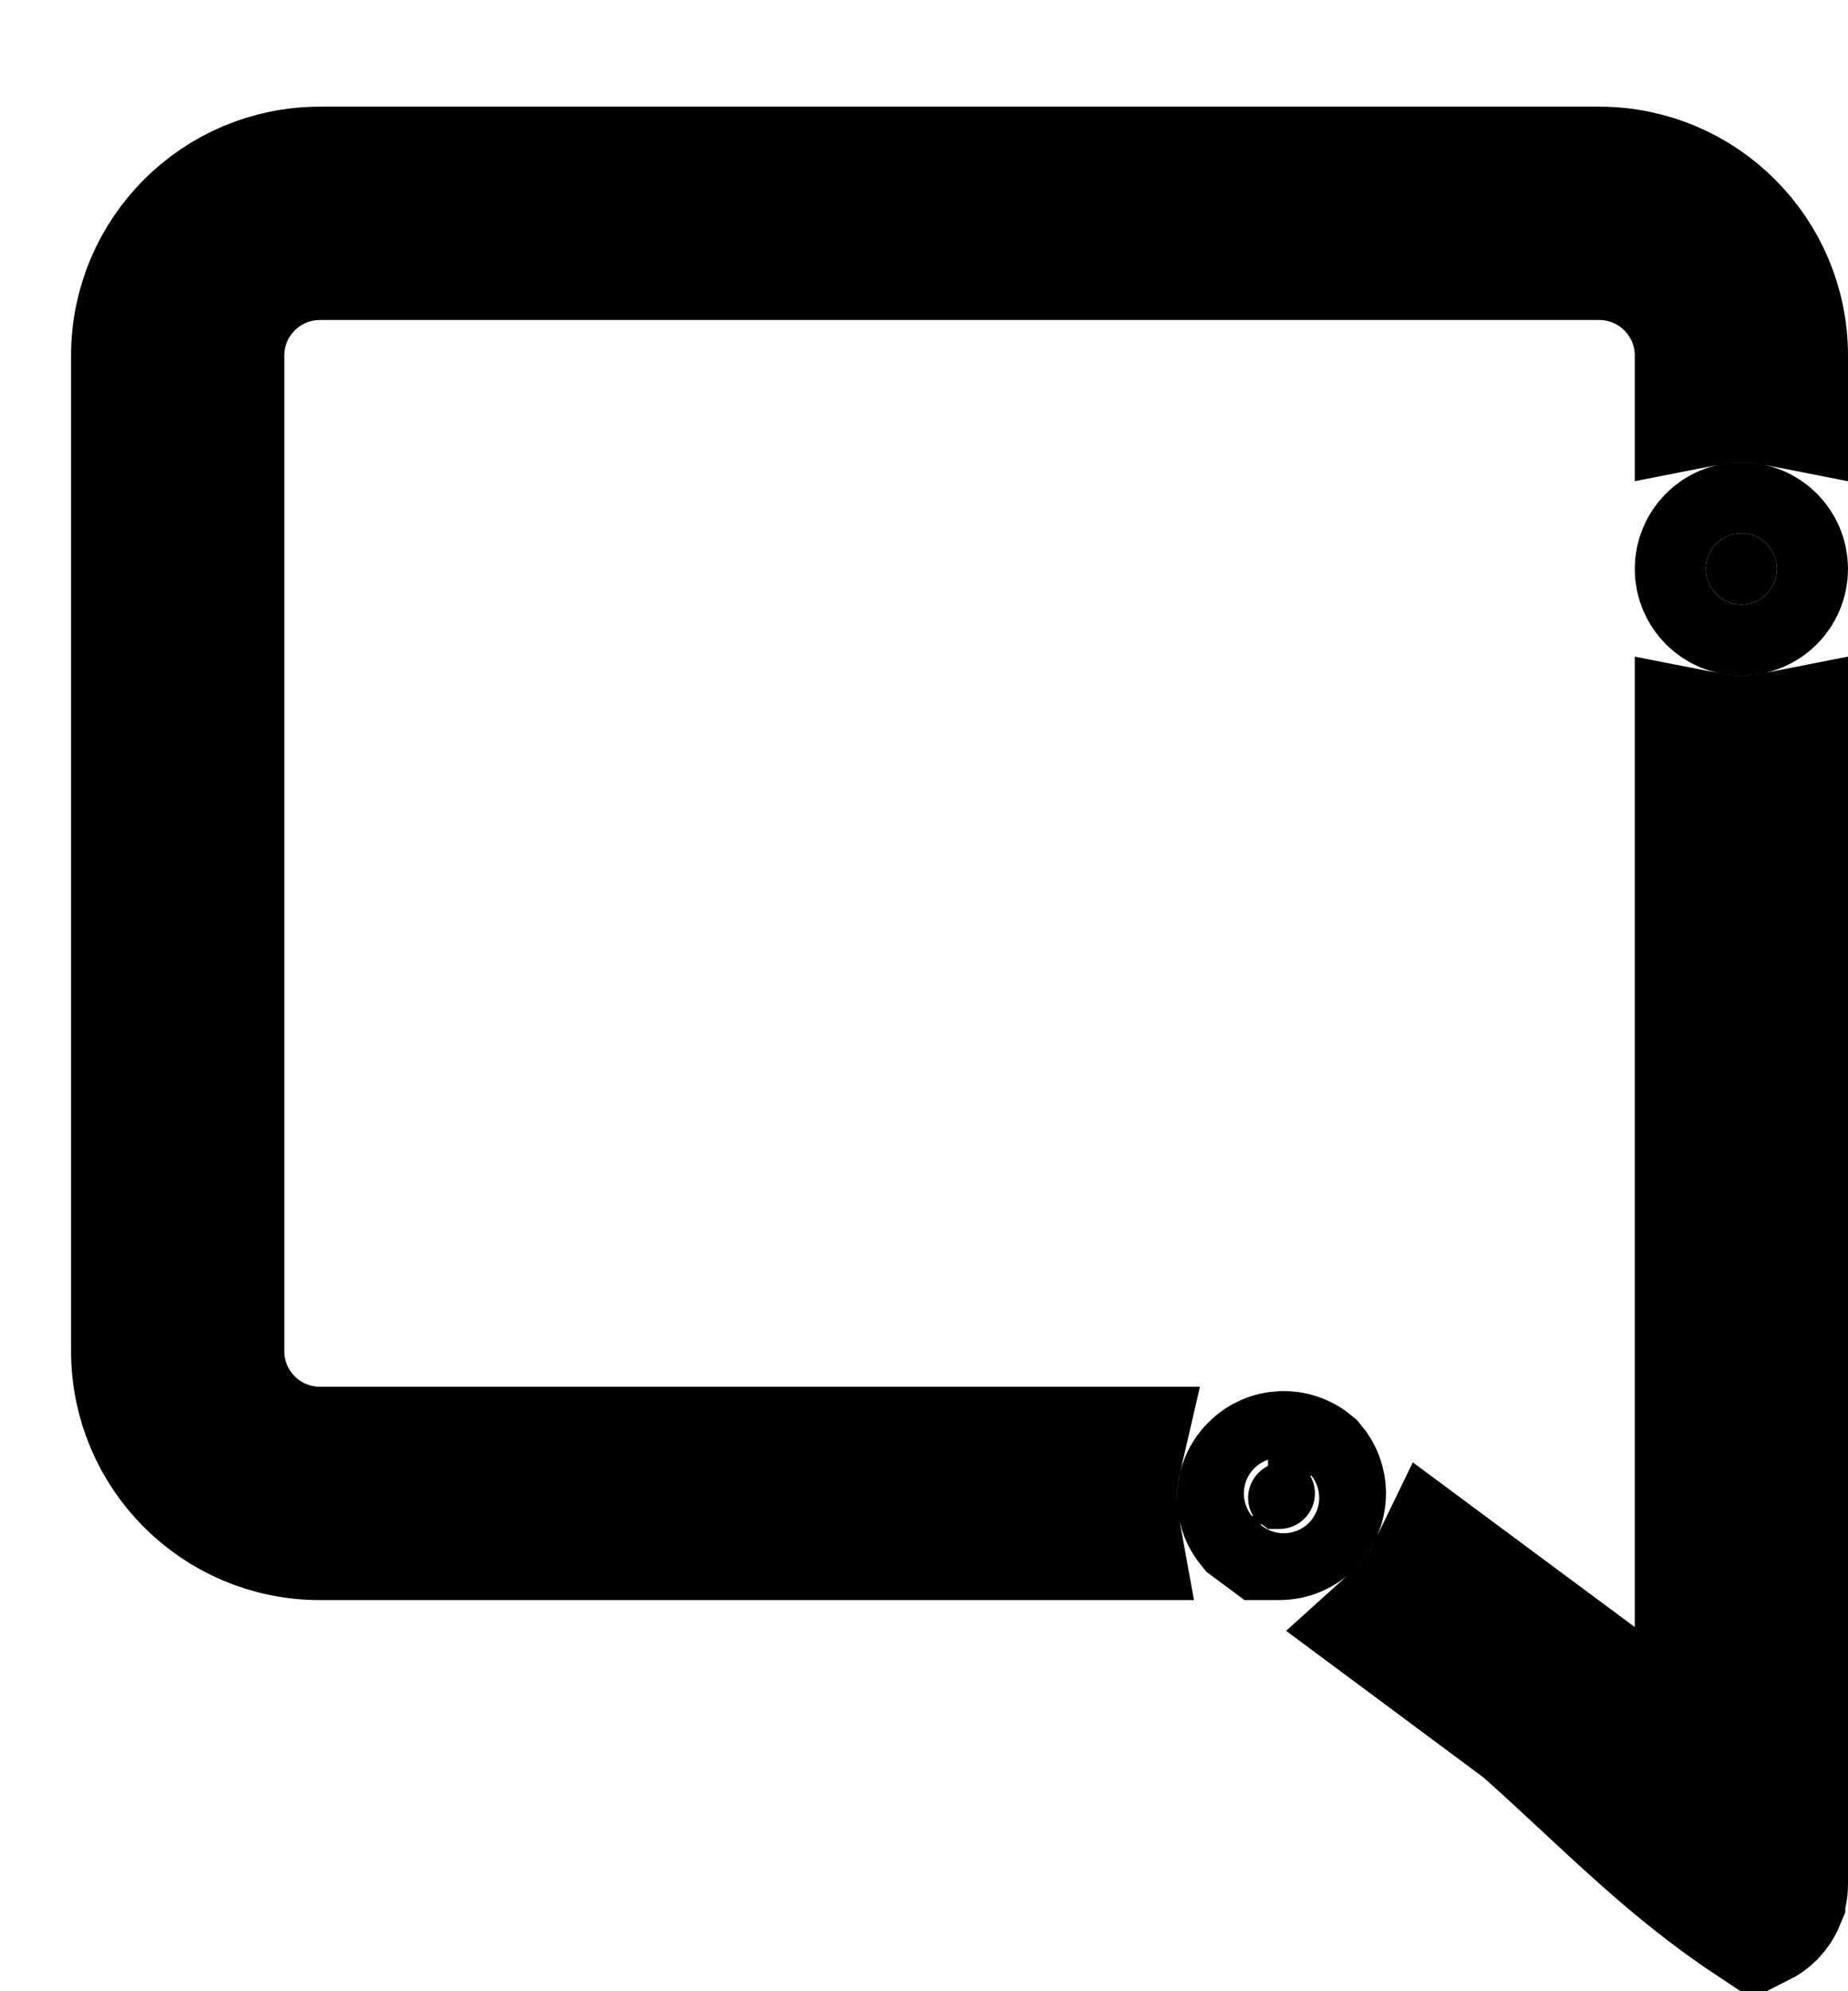 <svg viewBox="0 0 13 14" fill="currentColor" stroke="currentColor" xmlns="http://www.w3.org/2000/svg">
<path d="M12.481 13.345L12.481 13.346C12.469 13.375 12.451 13.402 12.427 13.427C12.406 13.448 12.382 13.464 12.358 13.476C11.907 13.177 11.561 12.855 11.189 12.509C11.056 12.385 10.918 12.257 10.772 12.127L10.755 12.112L10.737 12.098L9.836 11.429C9.956 11.321 10.055 11.19 10.126 11.043L11.202 11.841L12 12.433V11.439V5.225C12.081 5.241 12.164 5.25 12.25 5.25C12.336 5.25 12.419 5.241 12.5 5.225V13.25C12.5 13.285 12.493 13.317 12.481 13.345ZM9 10.75H8.92L8.835 10.687C8.756 10.589 8.762 10.445 8.854 10.354C8.946 10.261 9.093 10.256 9.191 10.339C9.228 10.383 9.25 10.439 9.25 10.5C9.25 10.638 9.138 10.75 9 10.75ZM7.812 10.25C7.774 10.414 7.77 10.585 7.8 10.75H2.25C1.56 10.75 1 10.19 1 9.5L1 2.5C1 1.81 1.56 1.25 2.25 1.25L11.25 1.25C11.94 1.25 12.5 1.81 12.5 2.5V2.775C12.419 2.759 12.336 2.75 12.25 2.75C12.164 2.75 12.081 2.759 12 2.775V2.5C12 2.086 11.664 1.75 11.25 1.75L2.25 1.75C1.836 1.75 1.5 2.086 1.5 2.5L1.5 9.5C1.5 9.914 1.836 10.25 2.25 10.25H7.812ZM12.5 4C12.5 4.138 12.388 4.25 12.25 4.25C12.112 4.25 12 4.138 12 4C12 3.862 12.112 3.75 12.25 3.75C12.388 3.75 12.5 3.862 12.5 4Z" />
</svg>
